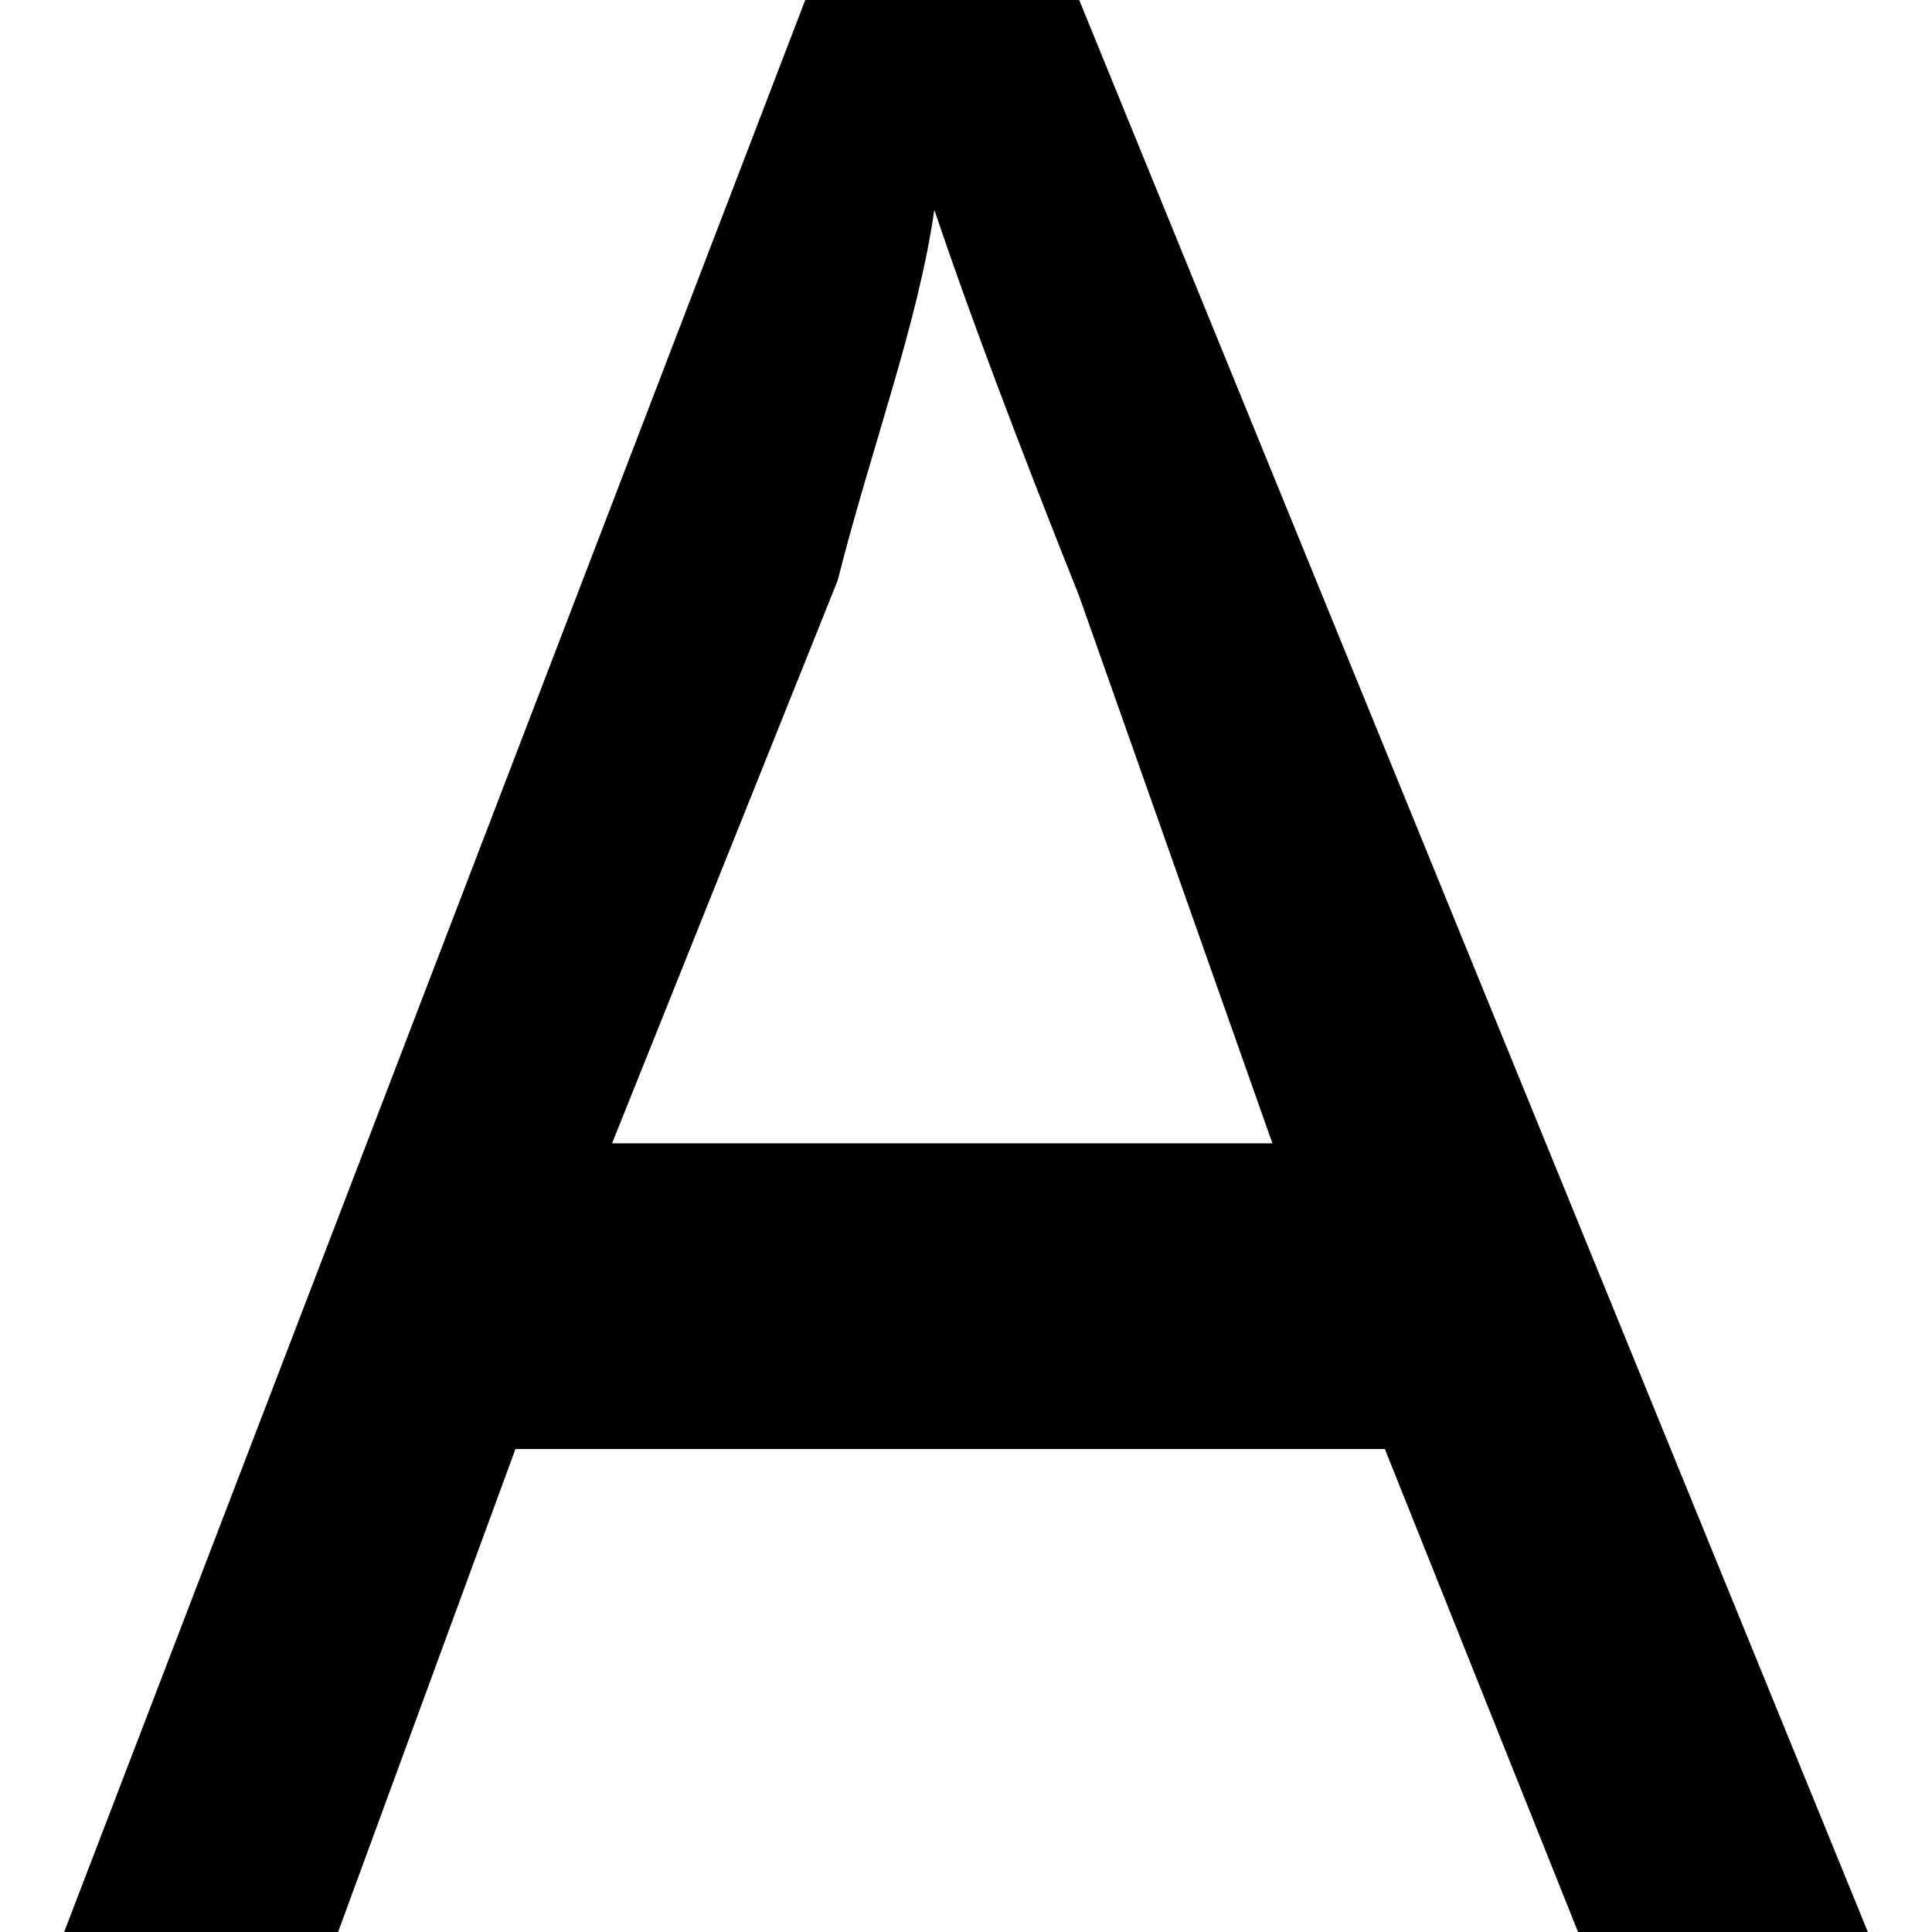 <?xml version="1.0" encoding="utf-8"?>
<!-- Generator: Adobe Illustrator 19.2.1, SVG Export Plug-In . SVG Version: 6.00 Build 0)  -->
<svg version="1.1" id="cke_svgicon--mailfont" xmlns="http://www.w3.org/2000/svg" xmlns:xlink="http://www.w3.org/1999/xlink"
	 x="0px" y="0px" viewBox="0 0 256 256" style="enable-background:new 0 0 256 256;" xml:space="preserve">
<g>
	<path d="M8.5,256L106.7,0h36.3l104.5,256h-38.4l-25.6-64H68.3l-23.5,64H8.5z M81.1,151.5h87.5l-25.6-72.5
		c-8.5-21.3-14.9-38.4-19.2-51.2c-2.1,14.9-8.5,32-12.8,49.1L81.1,151.5z"/>
</g>
</svg>
